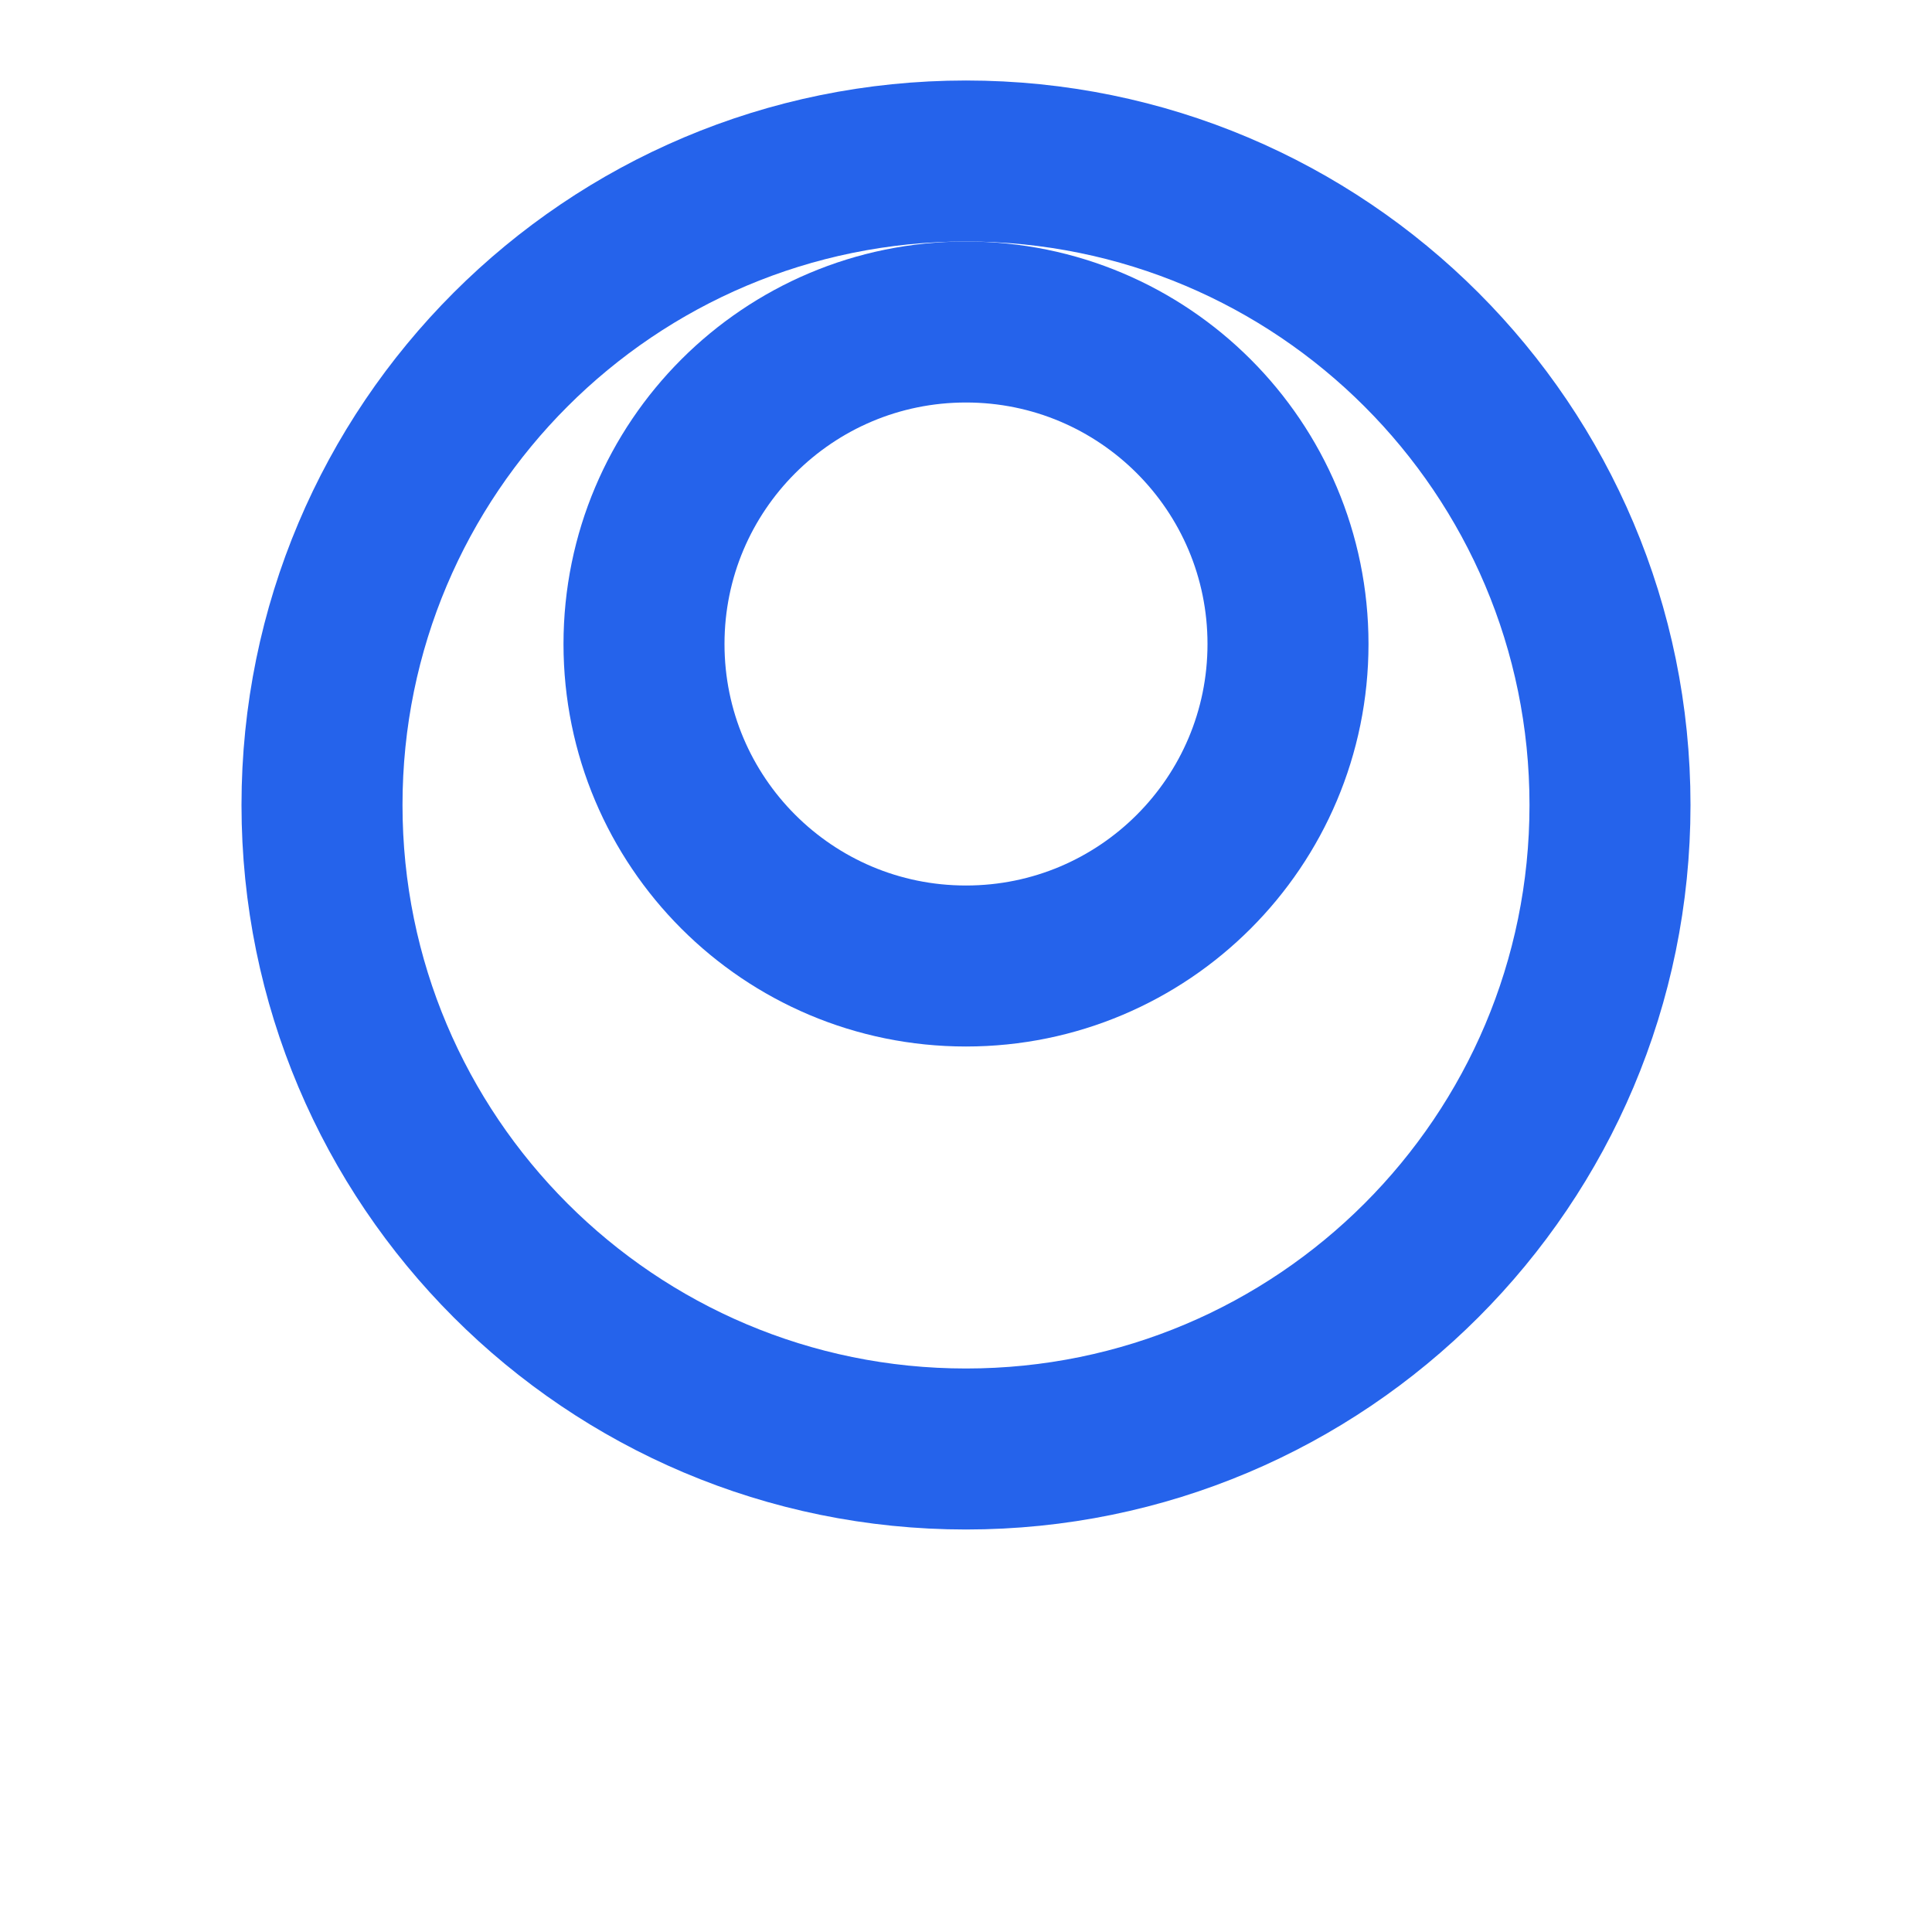 <?xml version="1.0" encoding="UTF-8"?>
<svg width="24" height="24" viewBox="0 0 24 24" xmlns="http://www.w3.org/2000/svg">
  <path fill="none" stroke="#2563eb" stroke-width="2" stroke-linecap="round" d="M12,2C7.58,2,4,5.58,4,10c0,4.42,3.58,8,8,8s8-3.58,8-8C20,5.58,16.42,2,12,2z" />
  <path fill="none" stroke="#2563eb" stroke-width="2" stroke-linecap="round" d="M12,4c-2.21,0-4,1.79-4,4s1.79,4,4,4s4-1.79,4-4S14.21,4,12,4z" />
</svg>
